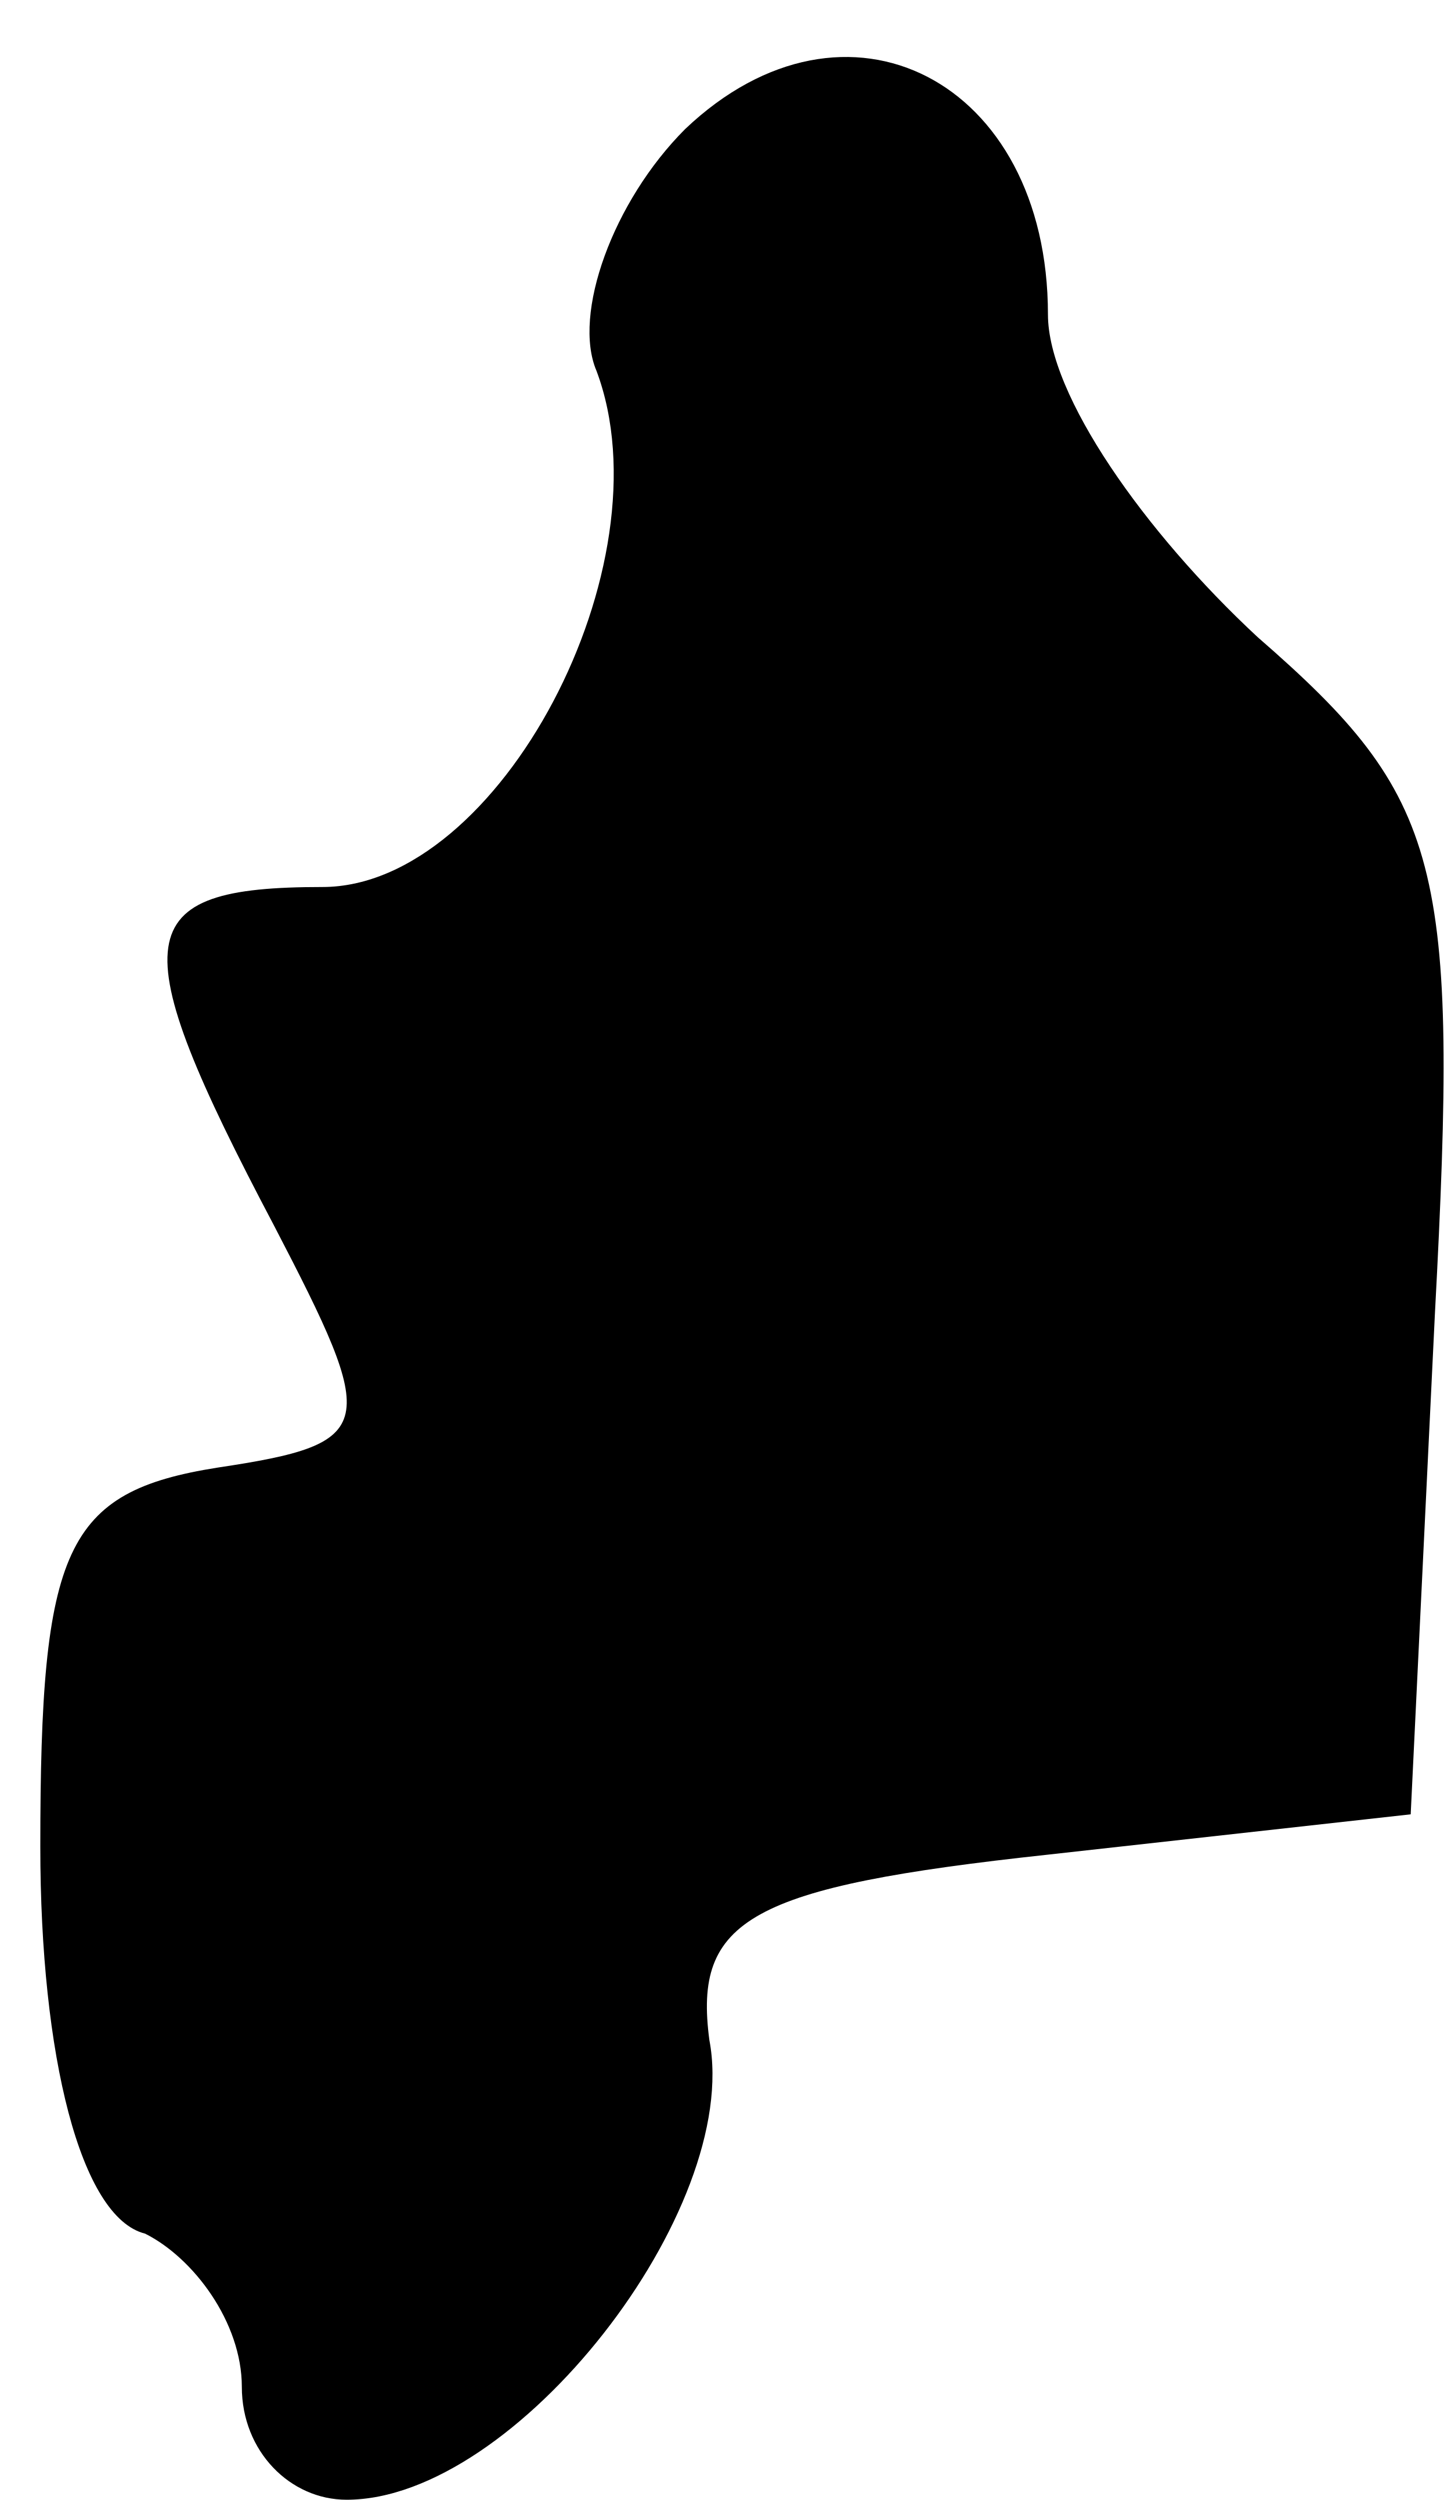 <?xml version="1.0" standalone="no"?>
<!DOCTYPE svg PUBLIC "-//W3C//DTD SVG 20010904//EN"
 "http://www.w3.org/TR/2001/REC-SVG-20010904/DTD/svg10.dtd">
<svg version="1.0" xmlns="http://www.w3.org/2000/svg"
 width="18pt" height="31pt" viewBox="0 0 18 31"
 preserveAspectRatio="xMidYMid meet">
<g transform="translate(0,31) scale(0.1,-0.1)"
fill="#000000" stroke="none">
<path fill="#000000" stroke="none" d="M85 294 c-9 -9 -14 -23 -11 -30 9 -24
-12 -64 -34 -64 -24 0 -25 -6 -6 -42 13 -25 13 -27 -7 -30 -19 -3 -22 -10 -22
-47 0 -26 5 -46 13 -48 6 -3 12 -11 12 -19 0 -8 6 -14 13 -14 21 0 49 36 45
57 -2 15 5 19 42 23 l45 5 3 62 c3 56 1 64 -22 84 -14 13 -26 30 -26 40 0 29
-25 42 -45 23z"/>
</g>
</svg>
